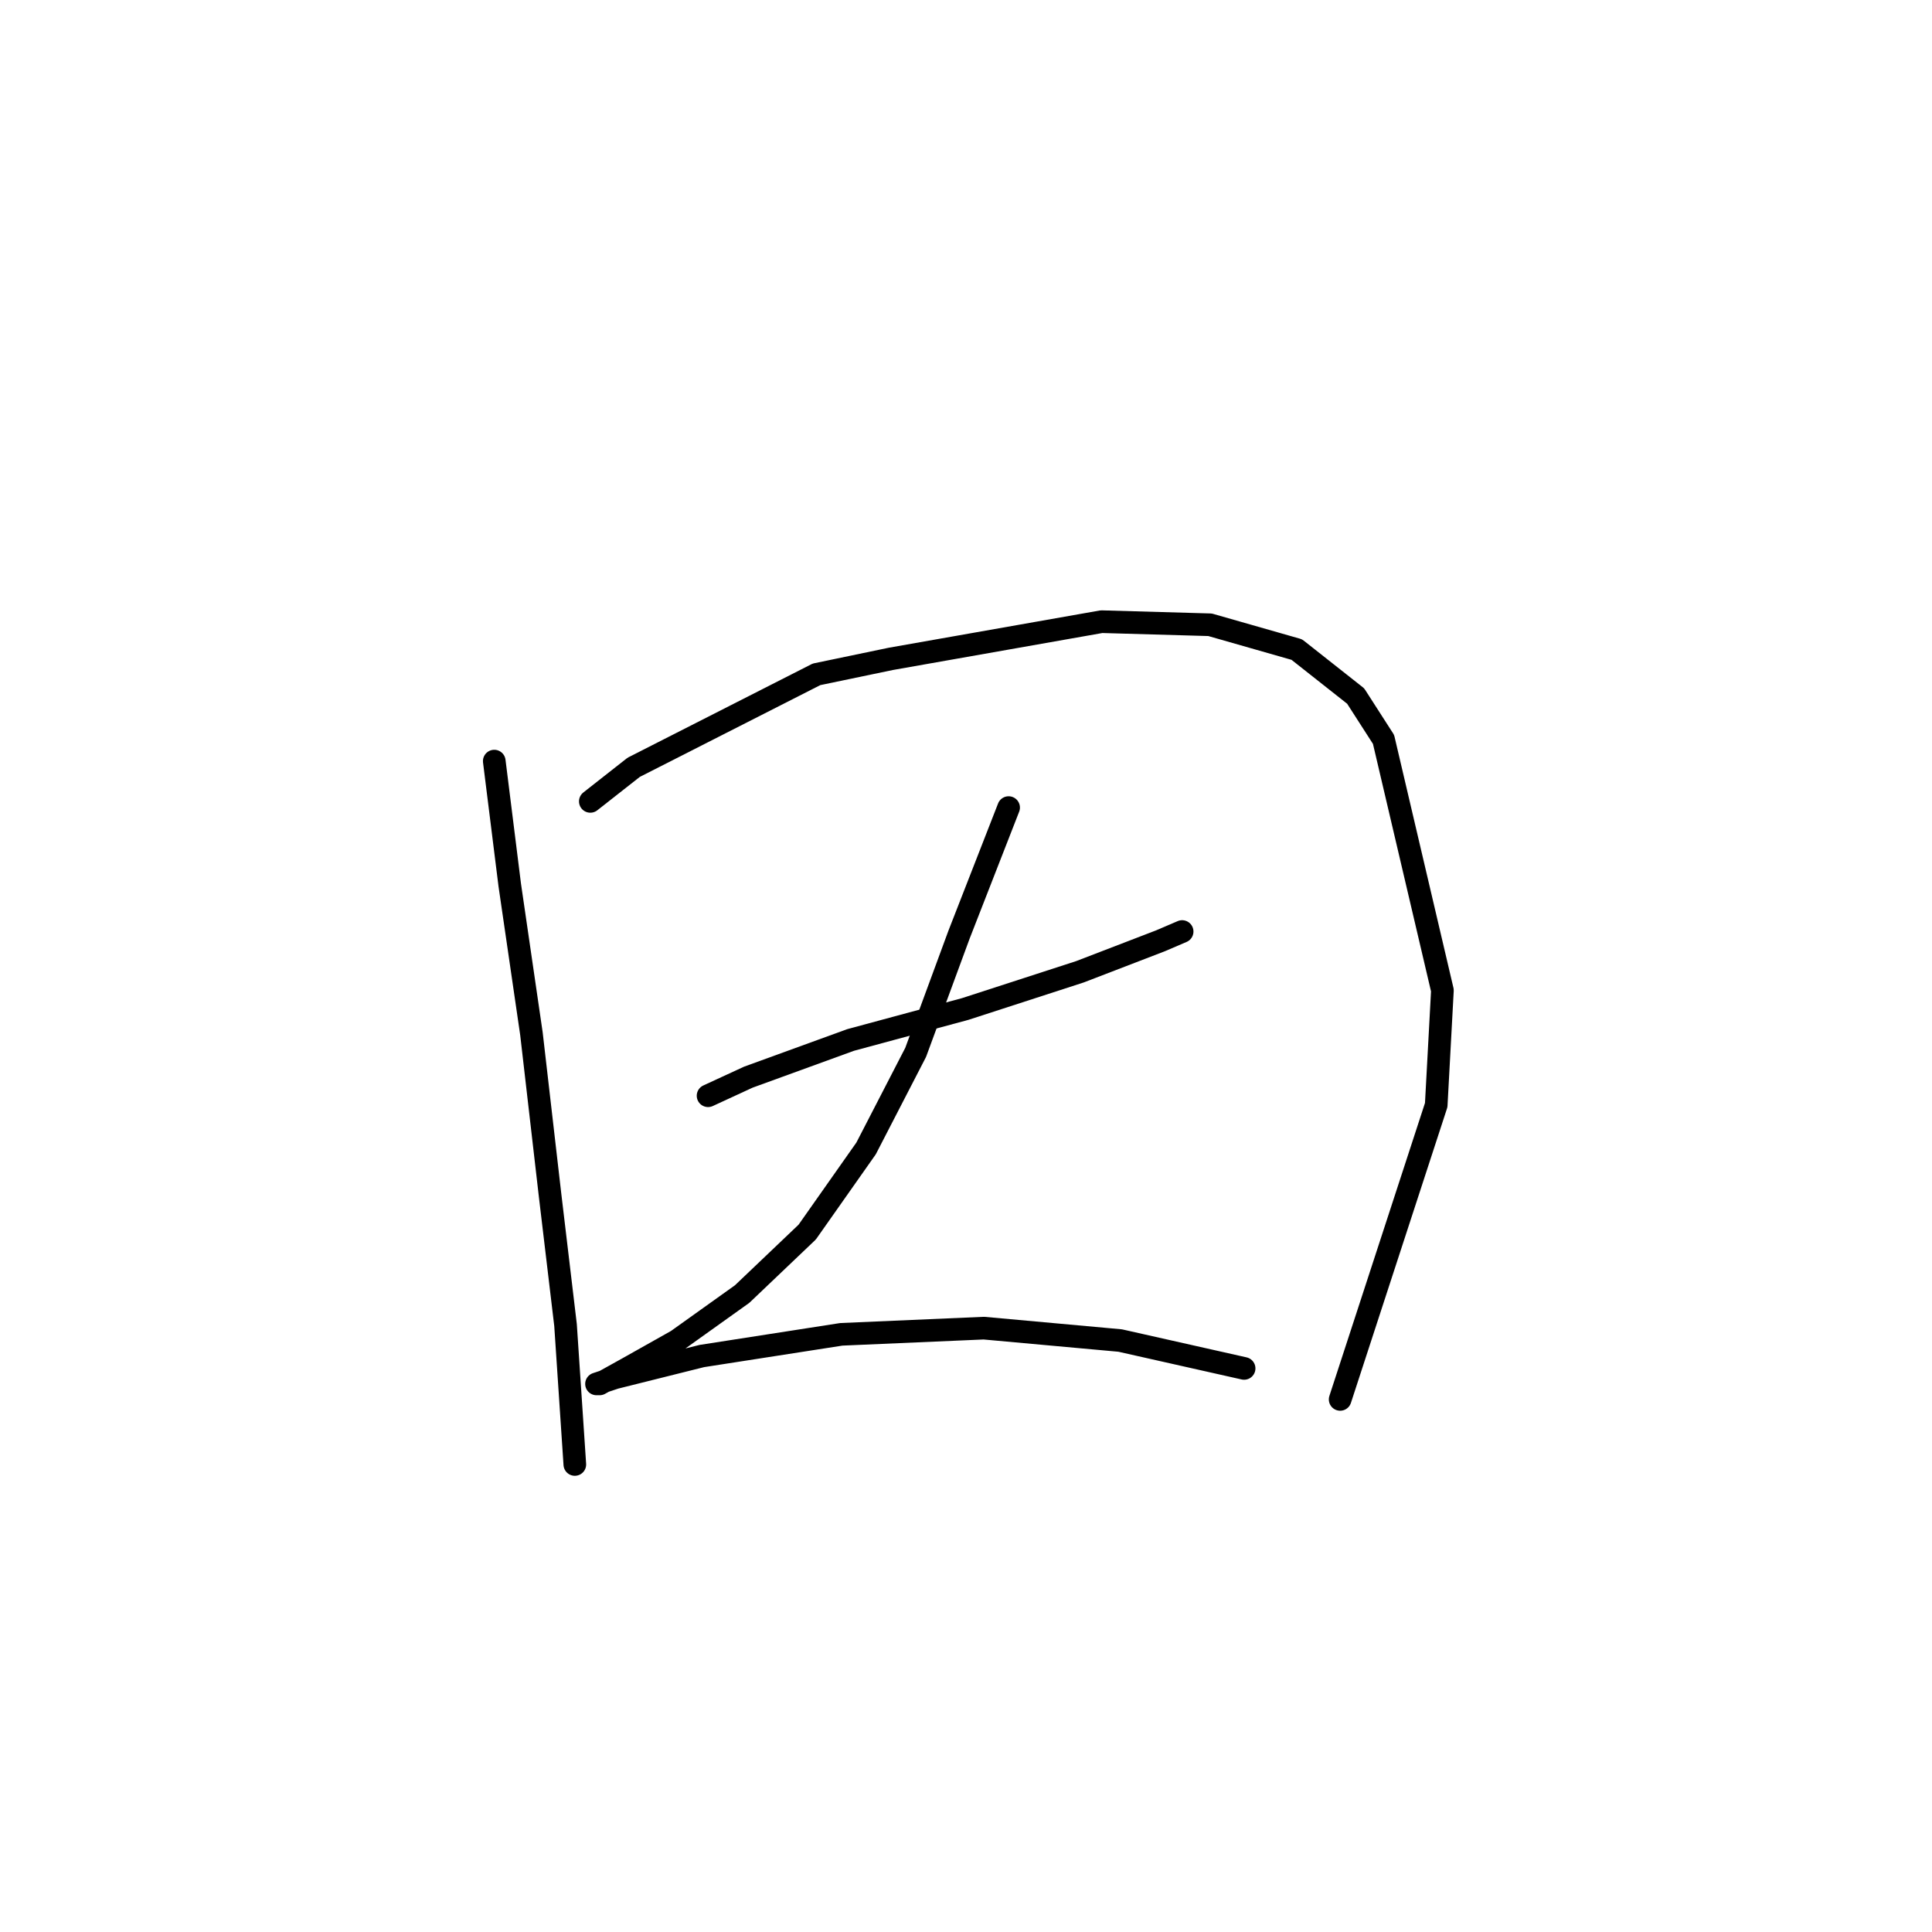 <?xml version="1.0" standalone="no"?>
    <svg width="256" height="256" xmlns="http://www.w3.org/2000/svg" version="1.1">
    <polyline stroke="black" stroke-width="3" stroke-linecap="round" fill="transparent" stroke-linejoin="round" points="65.493 100.85 67.545 117.273 70.419 136.981 72.883 158.33 74.936 175.574 76.167 194.05 76.167 194.05 " />
        <polyline stroke="black" stroke-width="3" stroke-linecap="round" fill="transparent" stroke-linejoin="round" points="78.22 106.188 83.968 101.672 108.192 89.354 118.046 87.302 145.964 82.375 160.334 82.785 171.83 86.07 179.631 92.228 183.326 97.976 191.127 131.233 190.306 146.424 177.578 185.428 177.578 185.428 " />
        <polyline stroke="black" stroke-width="3" stroke-linecap="round" fill="transparent" stroke-linejoin="round" points="93.822 145.192 99.159 142.729 112.708 137.802 127.899 133.696 143.09 128.769 153.765 124.663 156.639 123.432 156.639 123.432 " />
        <polyline stroke="black" stroke-width="3" stroke-linecap="round" fill="transparent" stroke-linejoin="round" points="133.647 107.009 127.078 123.842 121.33 139.444 114.761 152.172 106.96 163.257 98.338 171.469 89.716 177.627 83.147 181.322 79.452 183.375 79.041 183.375 81.505 182.554 93.001 179.68 111.477 176.806 130.363 175.985 148.428 177.627 164.851 181.322 164.851 181.322 " />
        </svg>
